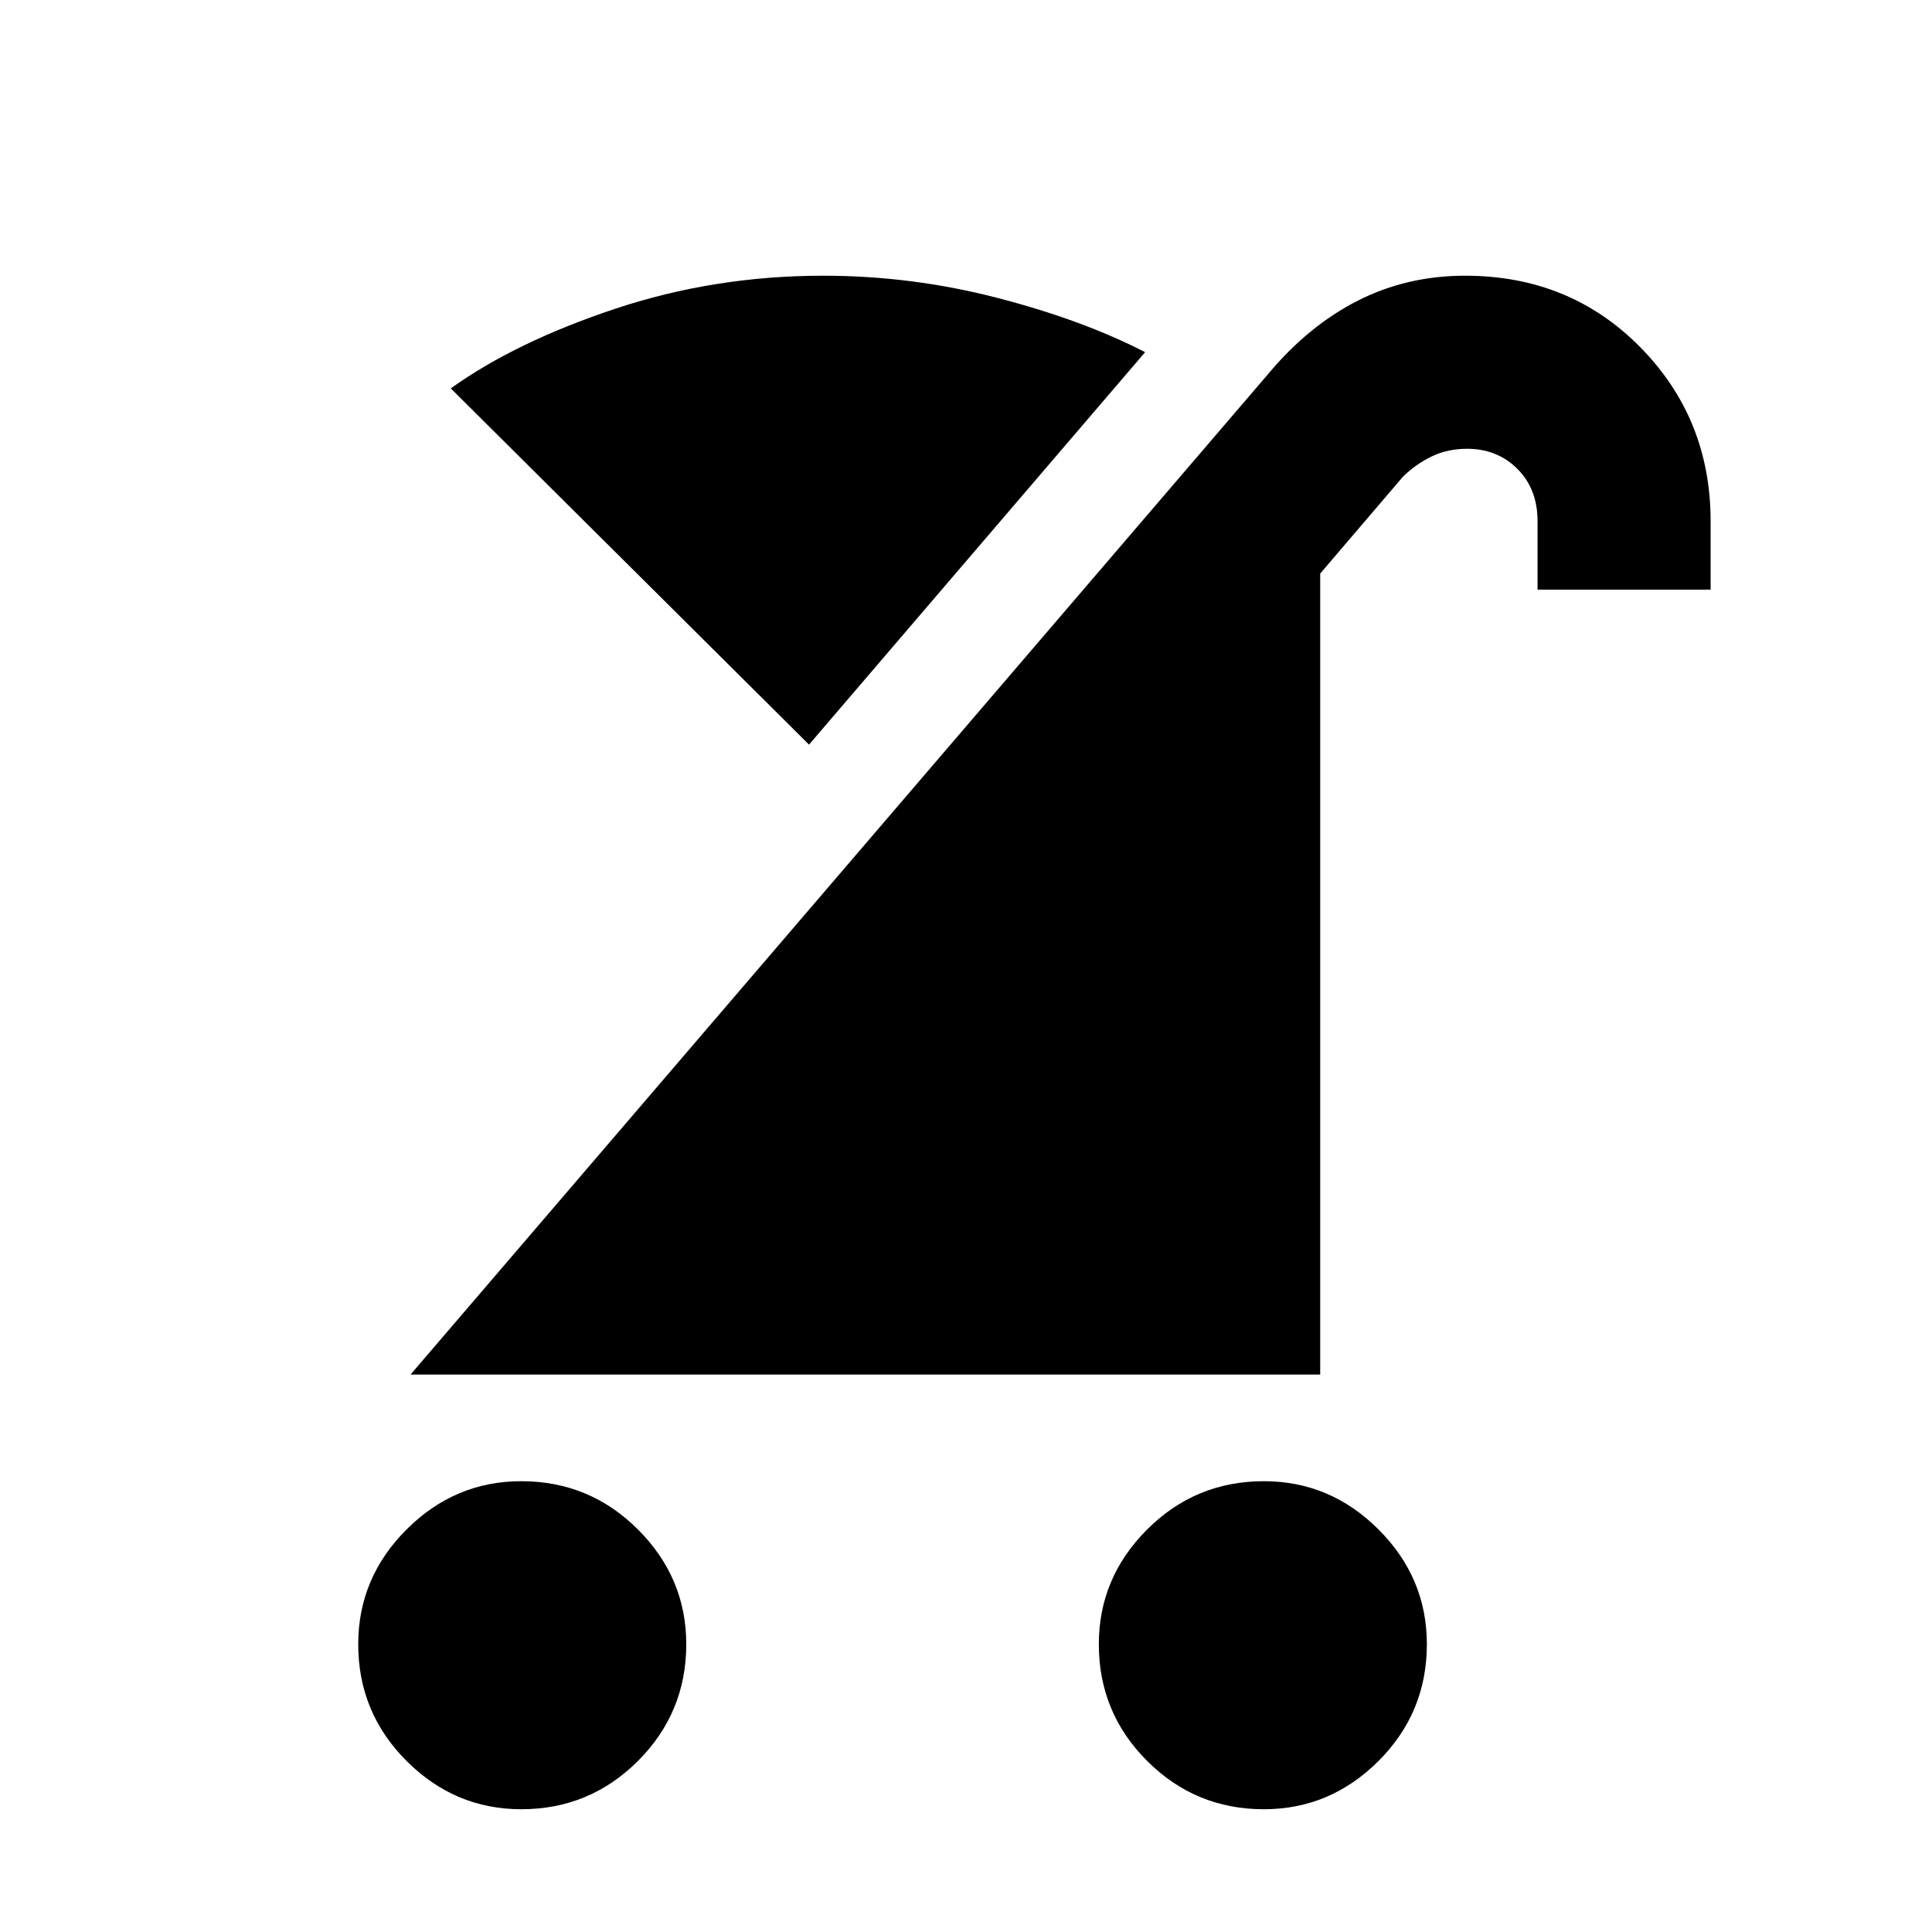 <svg xmlns="http://www.w3.org/2000/svg" height="24" width="24"><path d="M15.7 22.475Q14.85 22.475 14.25 21.875Q13.65 21.275 13.65 20.425Q13.65 19.6 14.25 19Q14.85 18.4 15.7 18.4Q16.525 18.4 17.125 19Q17.725 19.6 17.725 20.425Q17.725 21.275 17.125 21.875Q16.525 22.475 15.7 22.475ZM6.475 22.475Q5.65 22.475 5.05 21.875Q4.45 21.275 4.45 20.425Q4.45 19.6 5.05 19Q5.65 18.4 6.475 18.4Q7.325 18.4 7.925 19Q8.525 19.6 8.525 20.425Q8.525 21.275 7.925 21.875Q7.325 22.475 6.475 22.475ZM5.1 17.075 15.75 4.65Q16.25 4.05 16.863 3.737Q17.475 3.425 18.2 3.425Q19.5 3.425 20.375 4.312Q21.25 5.2 21.25 6.475V7.325H19.1V6.475Q19.1 6.075 18.85 5.825Q18.6 5.575 18.225 5.575Q17.975 5.575 17.775 5.675Q17.575 5.775 17.425 5.925L16.4 7.125V17.075ZM10.05 9.25 5.6 4.825Q6.4 4.25 7.638 3.837Q8.875 3.425 10.225 3.425Q11.325 3.425 12.388 3.7Q13.45 3.975 14.225 4.375Z"/></svg>